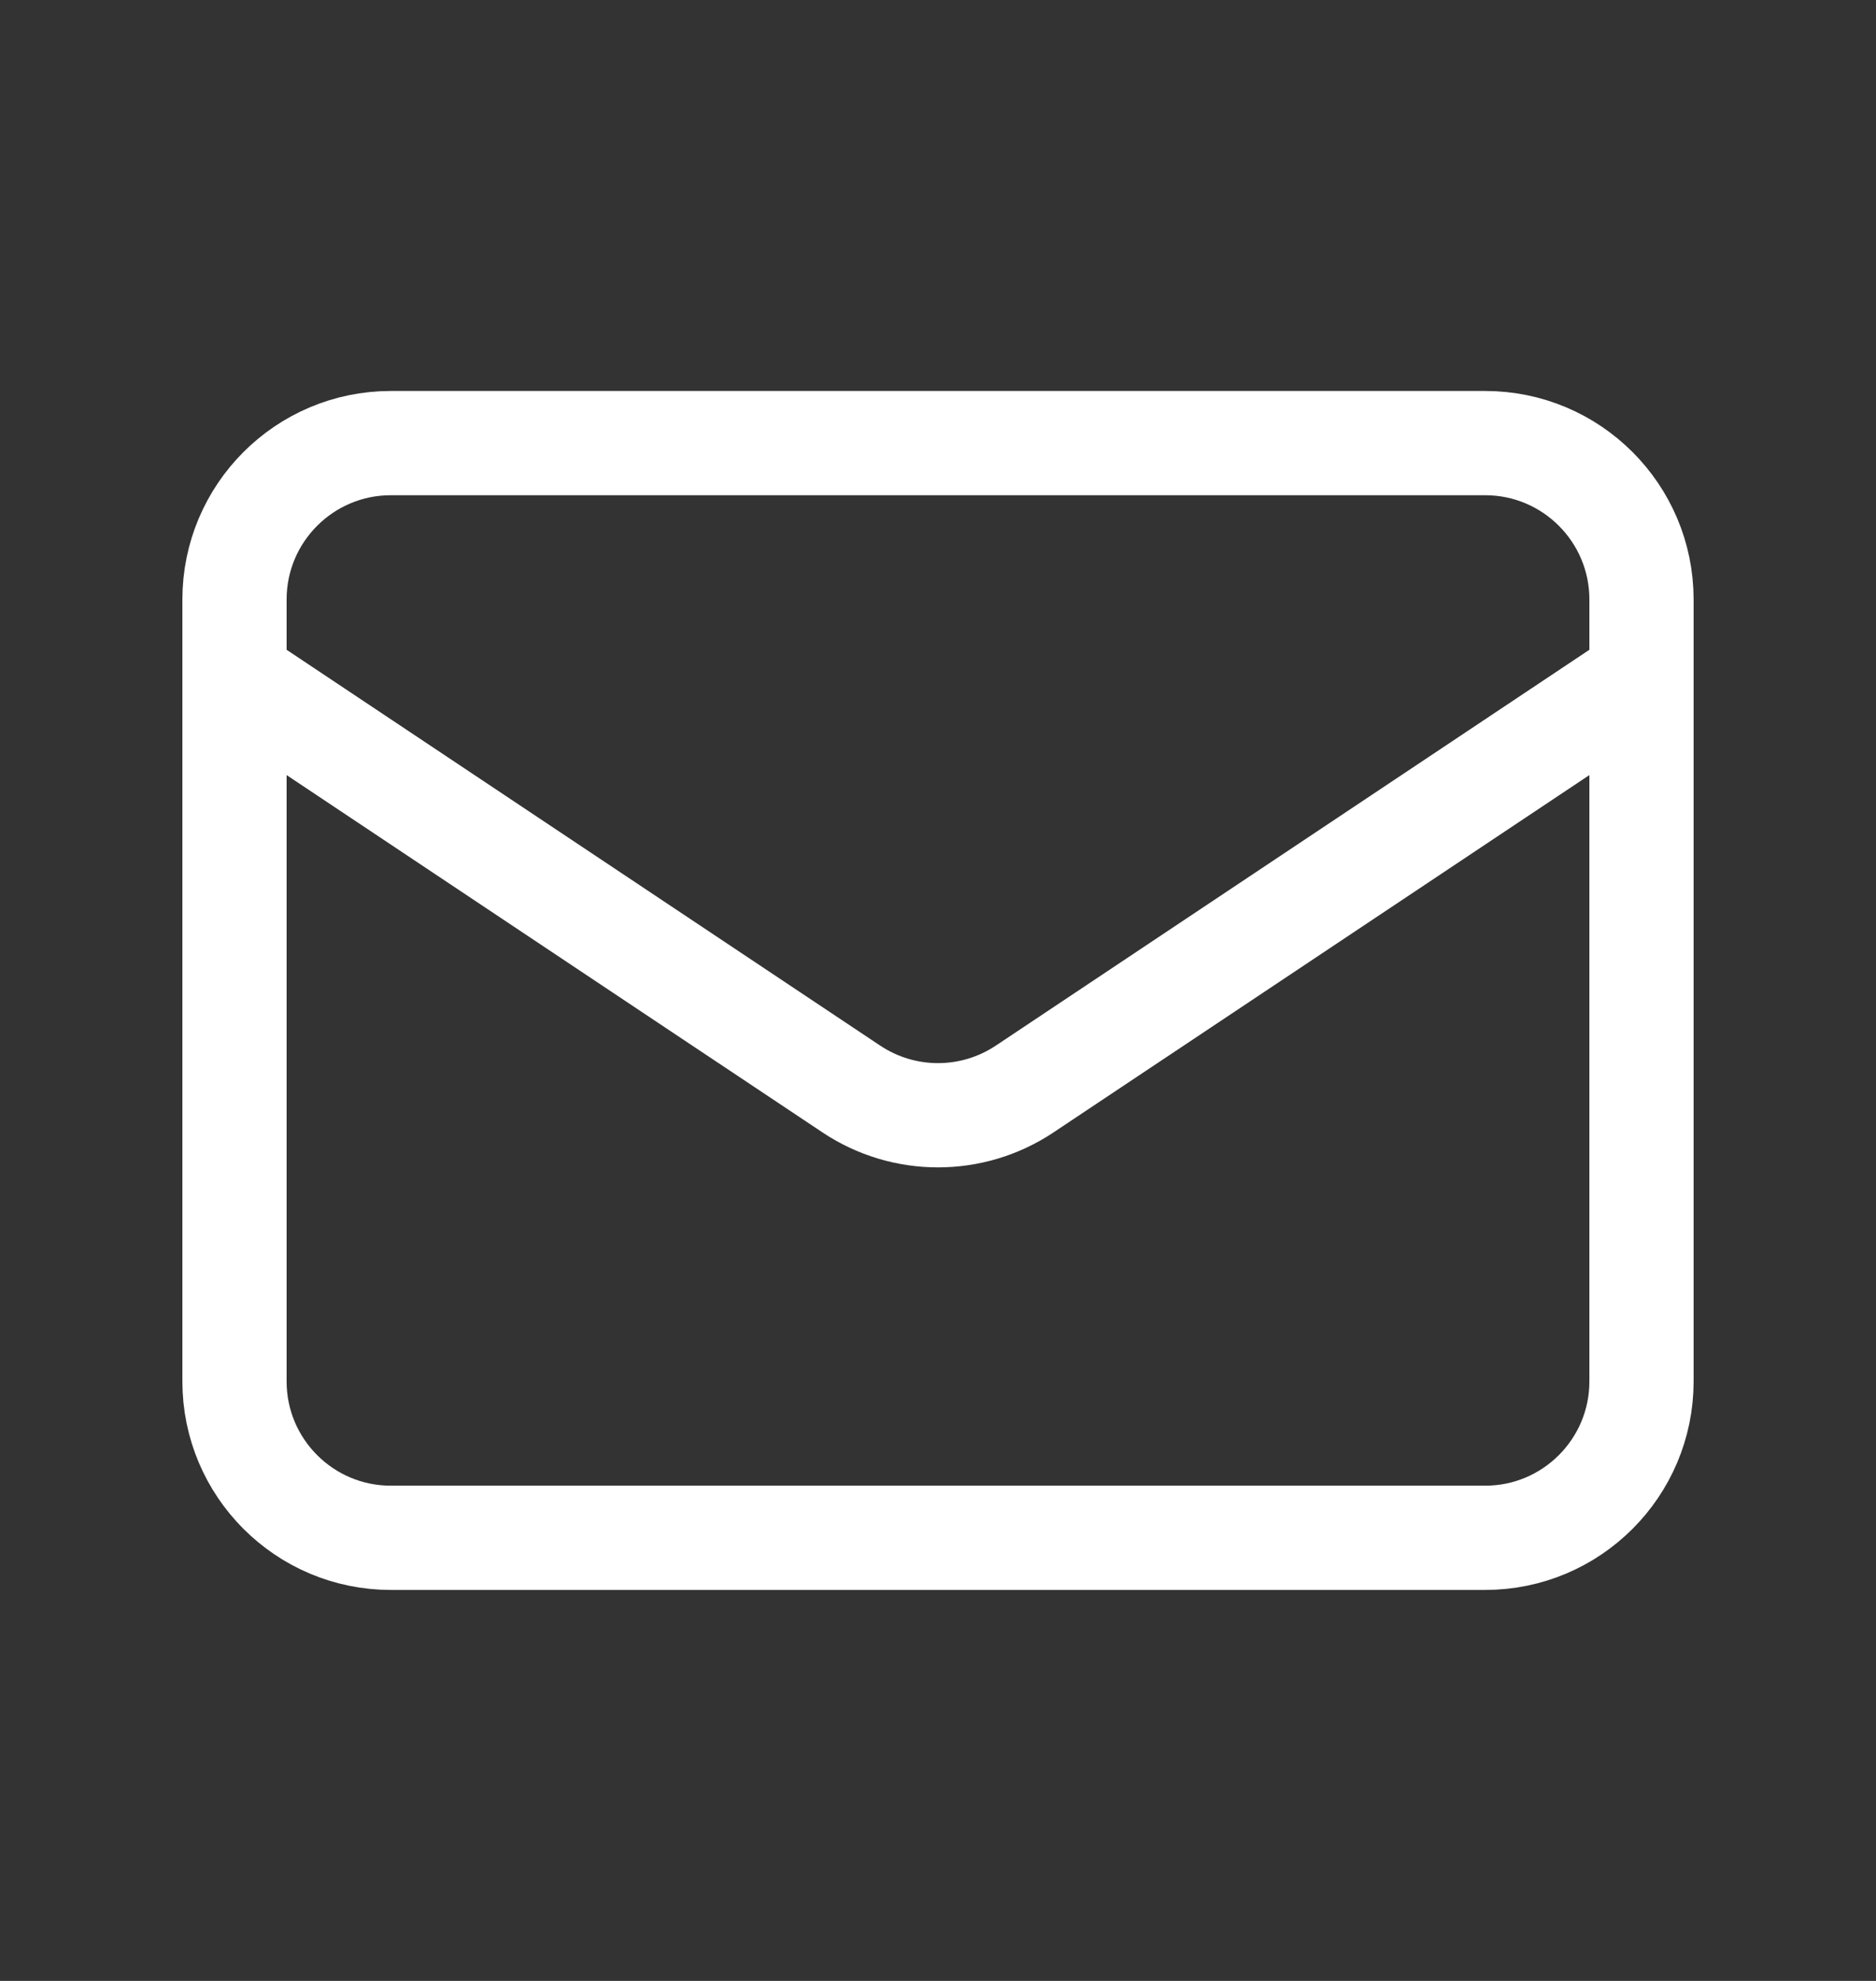 <svg width="18" height="19" viewBox="0 0 18 19" fill="none" xmlns="http://www.w3.org/2000/svg">
<rect x="0" y="0" width="18" height="19" fill="#333333" stroke="none"/>
<path d="M2.25 6.5L8.168 10.445C8.672 10.781 9.328 10.781 9.832 10.445L15.75 6.5M3.75 14.75H14.25C15.078 14.75 15.75 14.078 15.75 13.25V5.75C15.75 4.922 15.078 4.25 14.25 4.25H3.75C2.922 4.25 2.25 4.922 2.25 5.75V13.25C2.25 14.078 2.922 14.75 3.75 14.75Z" stroke="white" stroke-linecap="round" stroke-linejoin="round"/>
</svg>

